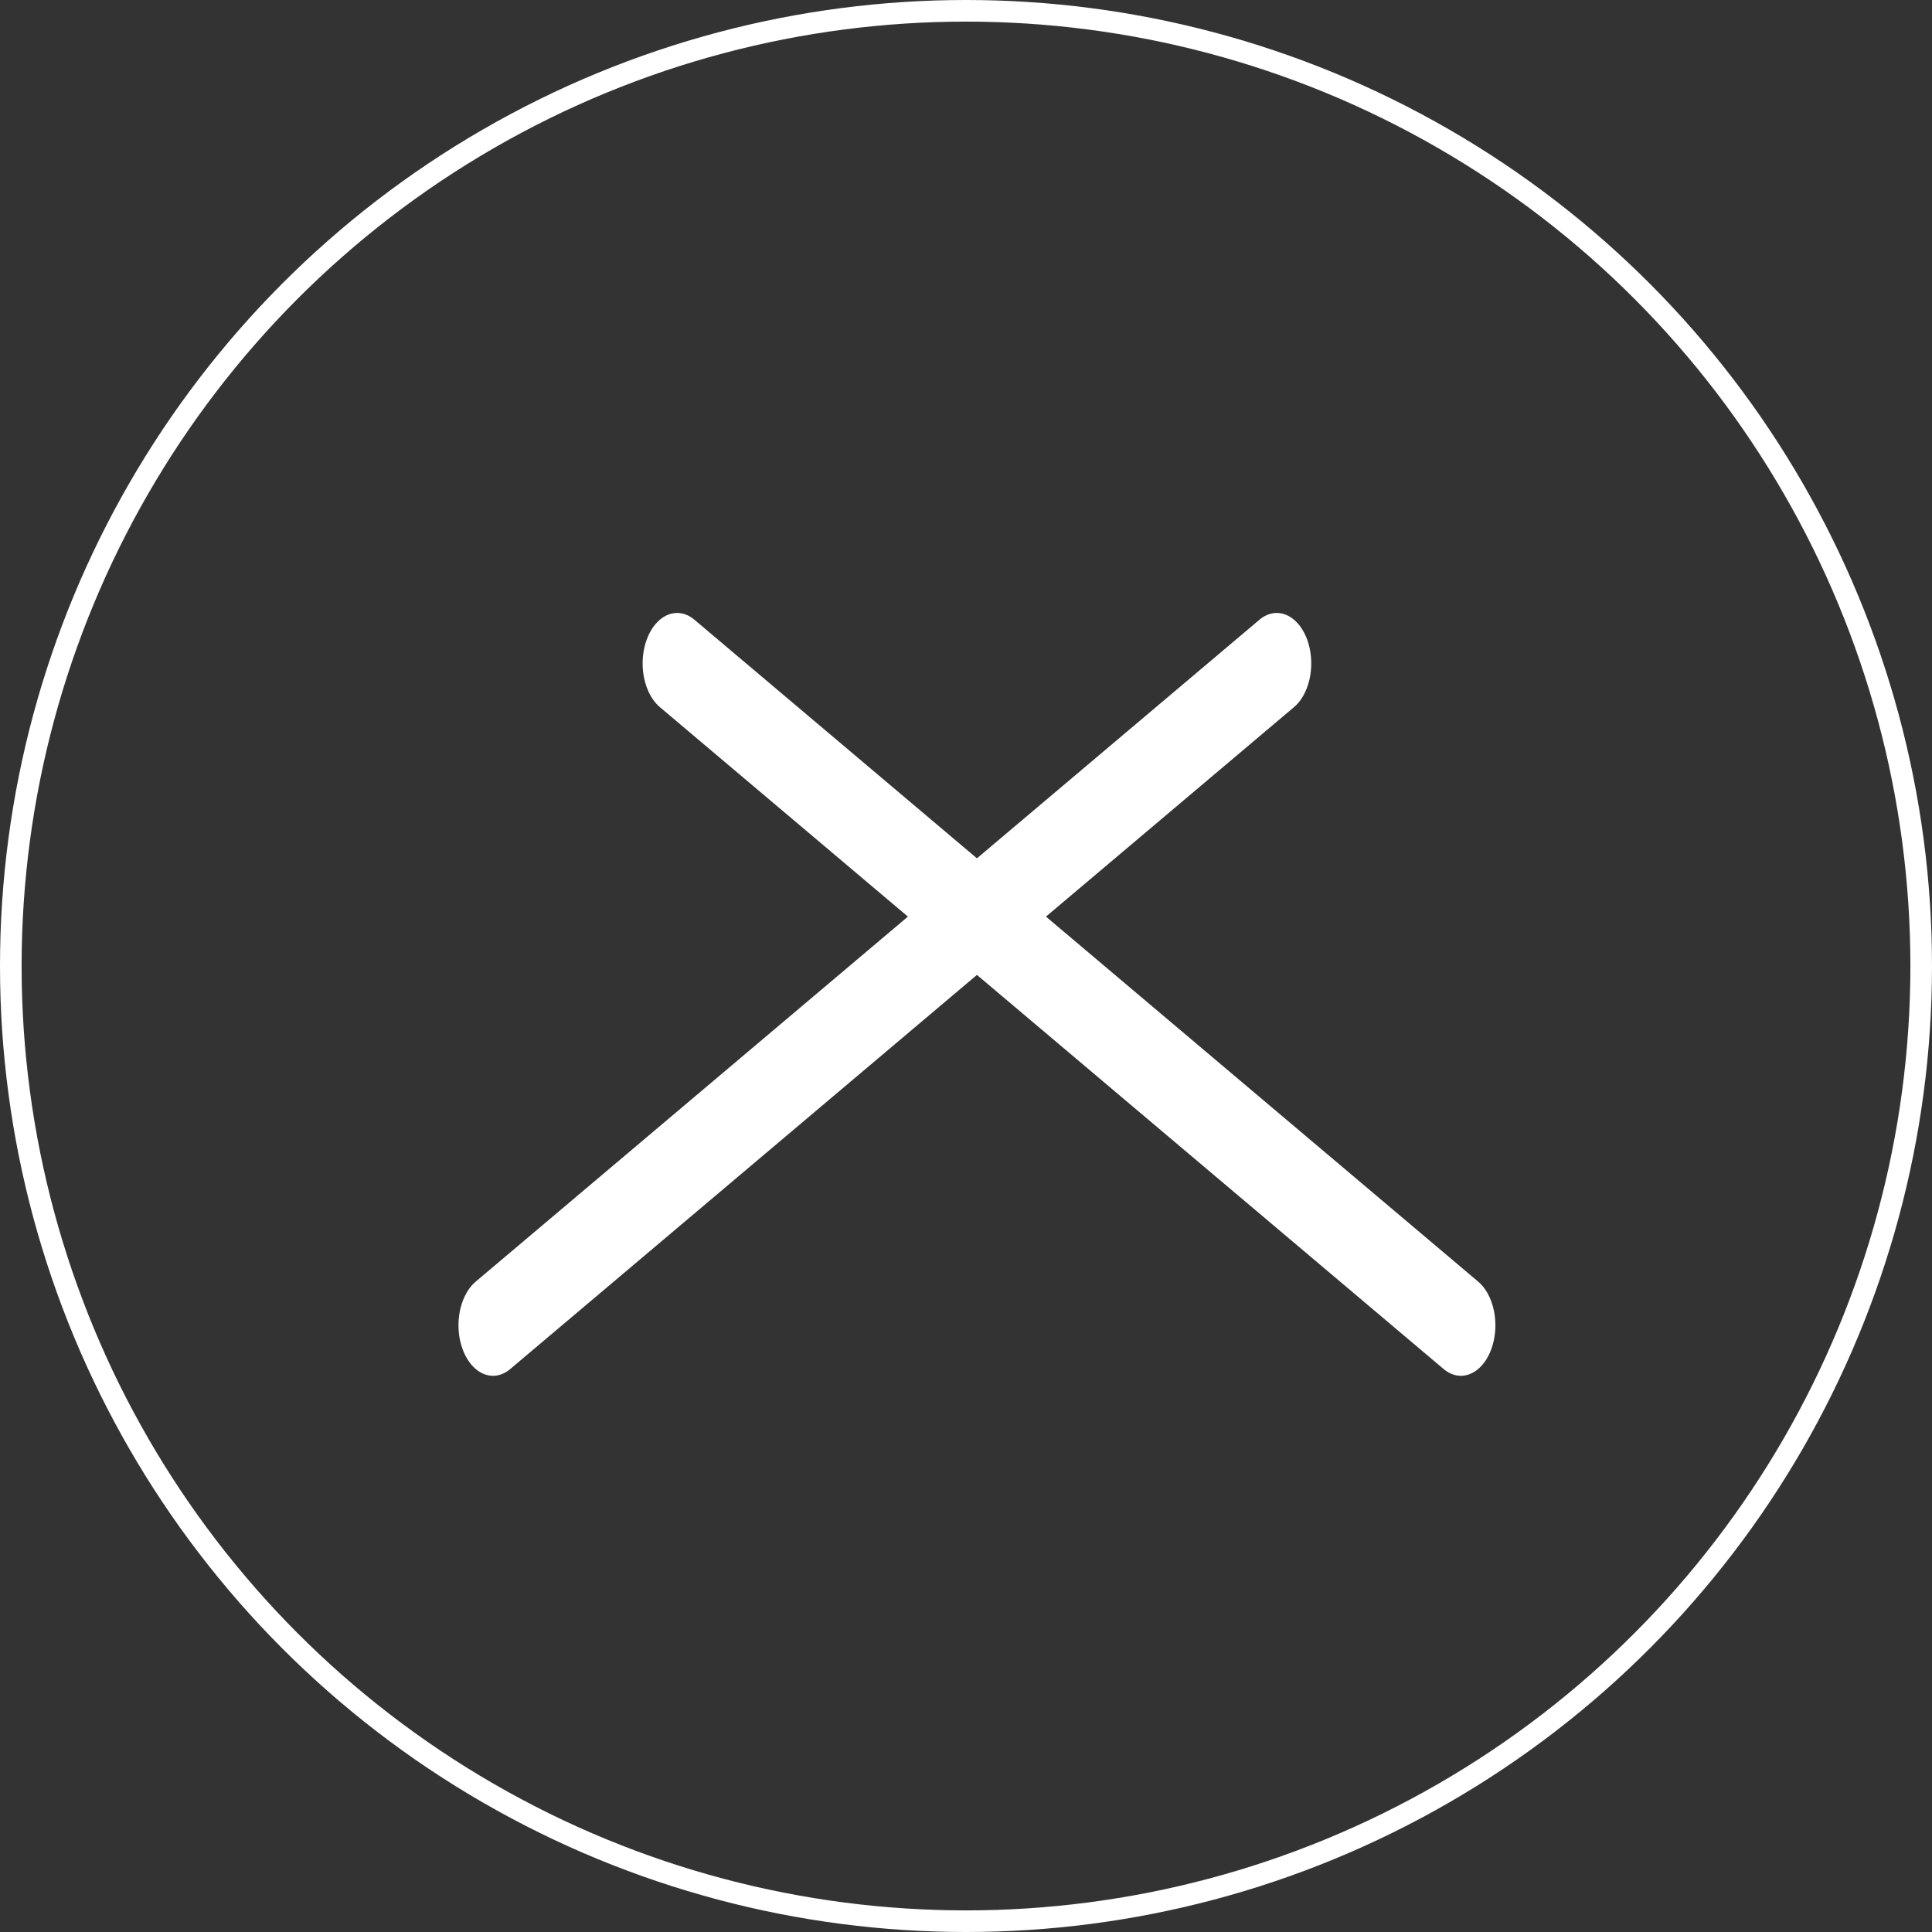 <?xml version="1.0" encoding="UTF-8" standalone="no"?>
<svg
   xmlns:dc="http://purl.org/dc/elements/1.1/"
   xmlns:cc="http://creativecommons.org/ns#"
   xmlns:rdf="http://www.w3.org/1999/02/22-rdf-syntax-ns#"
   xmlns:svg="http://www.w3.org/2000/svg"
   xmlns="http://www.w3.org/2000/svg"
   xmlns:sodipodi="http://sodipodi.sourceforge.net/DTD/sodipodi-0.dtd"
   xmlns:inkscape="http://www.inkscape.org/namespaces/inkscape"
   width="21.818mm"
   height="21.818mm"
   viewBox="0 0 21.818 21.818"
   version="1.1"
   id="svg9452"
   inkscape:version="1.0.2 (e86c870, 2021-01-15)"
   sodipodi:docname="close_icon_white.svg">
  <rect x="0" y="0" width="21.818" height="21.818" fill="#333333" stroke="none"/>
  <defs
     id="defs9446">
    <clipPath
       clipPathUnits="userSpaceOnUse"
       id="clipPath24952-8">
      <ellipse
         style="color:#000000;overflow:visible;opacity:1;fill:#21254b;fill-opacity:1;stroke-width:0.046;stroke-linecap:round;stroke-miterlimit:4;stroke-dasharray:none;paint-order:markers fill stroke;stop-color:#000000"
         id="circle24954-7"
         cx="148.585"
         cy="311.446"
         rx="10.038"
         ry="10.161" />
    </clipPath>
  </defs>
  <sodipodi:namedview
     id="base"
     pagecolor="#ffffff"
     bordercolor="#666666"
     borderopacity="1.0"
     inkscape:pageopacity="0.0"
     inkscape:pageshadow="2"
     inkscape:zoom="1.1663526"
     inkscape:cx="0.044285451"
     inkscape:cy="58.365519"
     inkscape:document-units="mm"
     inkscape:current-layer="layer1"
     inkscape:document-rotation="0"
     showgrid="false"
     fit-margin-top="0"
     fit-margin-left="0"
     fit-margin-right="0"
     fit-margin-bottom="0"
     inkscape:window-width="1920"
     inkscape:window-height="1028"
     inkscape:window-x="-8"
     inkscape:window-y="-8"
     inkscape:window-maximized="1" />
  <g
     inkscape:label="Layer 1"
     inkscape:groupmode="layer"
     id="layer1"
     transform="translate(-62.814,-84.886)">
    <circle
       style="color:#000000;display:inline;overflow:visible;fill:none;fill-opacity:1;stroke:#ffffff;stroke-width:0.244;stroke-linecap:round;stroke-miterlimit:4;stroke-dasharray:none;stroke-opacity:1;paint-order:markers fill stroke;stop-color:#000000"
       id="path2968-9"
       cx="73.723"
       cy="95.795"
       r="10.787"
       inkscape:export-xdpi="96"
       inkscape:export-ydpi="96" />
    <g
       id="g3008-3"
       style="display:inline;fill:none;fill-opacity:1;stroke:#ffffff;stroke-opacity:1"
       transform="translate(-607.149,72.258)"
       inkscape:export-xdpi="96"
       inkscape:export-ydpi="96">
      <path
         style="color:#000000;overflow:visible;fill:none;fill-opacity:1;stroke:#ffffff;stroke-width:4.146;stroke-linecap:round;stroke-miterlimit:4;stroke-dasharray:none;stroke-opacity:1;paint-order:markers fill stroke;stop-color:#000000"
         d="m 2552.856,74.524 47.078,27.18"
         id="path3002-6"
         transform="matrix(0.188,0,0,0.275,197.673,-0.374)"
         inkscape:connector-curvature="0" />
      <path
         style="color:#000000;overflow:visible;fill:none;fill-opacity:1;stroke:#ffffff;stroke-width:4.146;stroke-linecap:round;stroke-miterlimit:4;stroke-dasharray:none;stroke-opacity:1;paint-order:markers fill stroke;stop-color:#000000"
         d="m 2552.856,74.524 47.078,27.18"
         id="path3004-4"
         transform="matrix(-0.188,0,0,0.275,1164.318,-0.374)"
         inkscape:connector-curvature="0" />
    </g>
  </g>
</svg>
